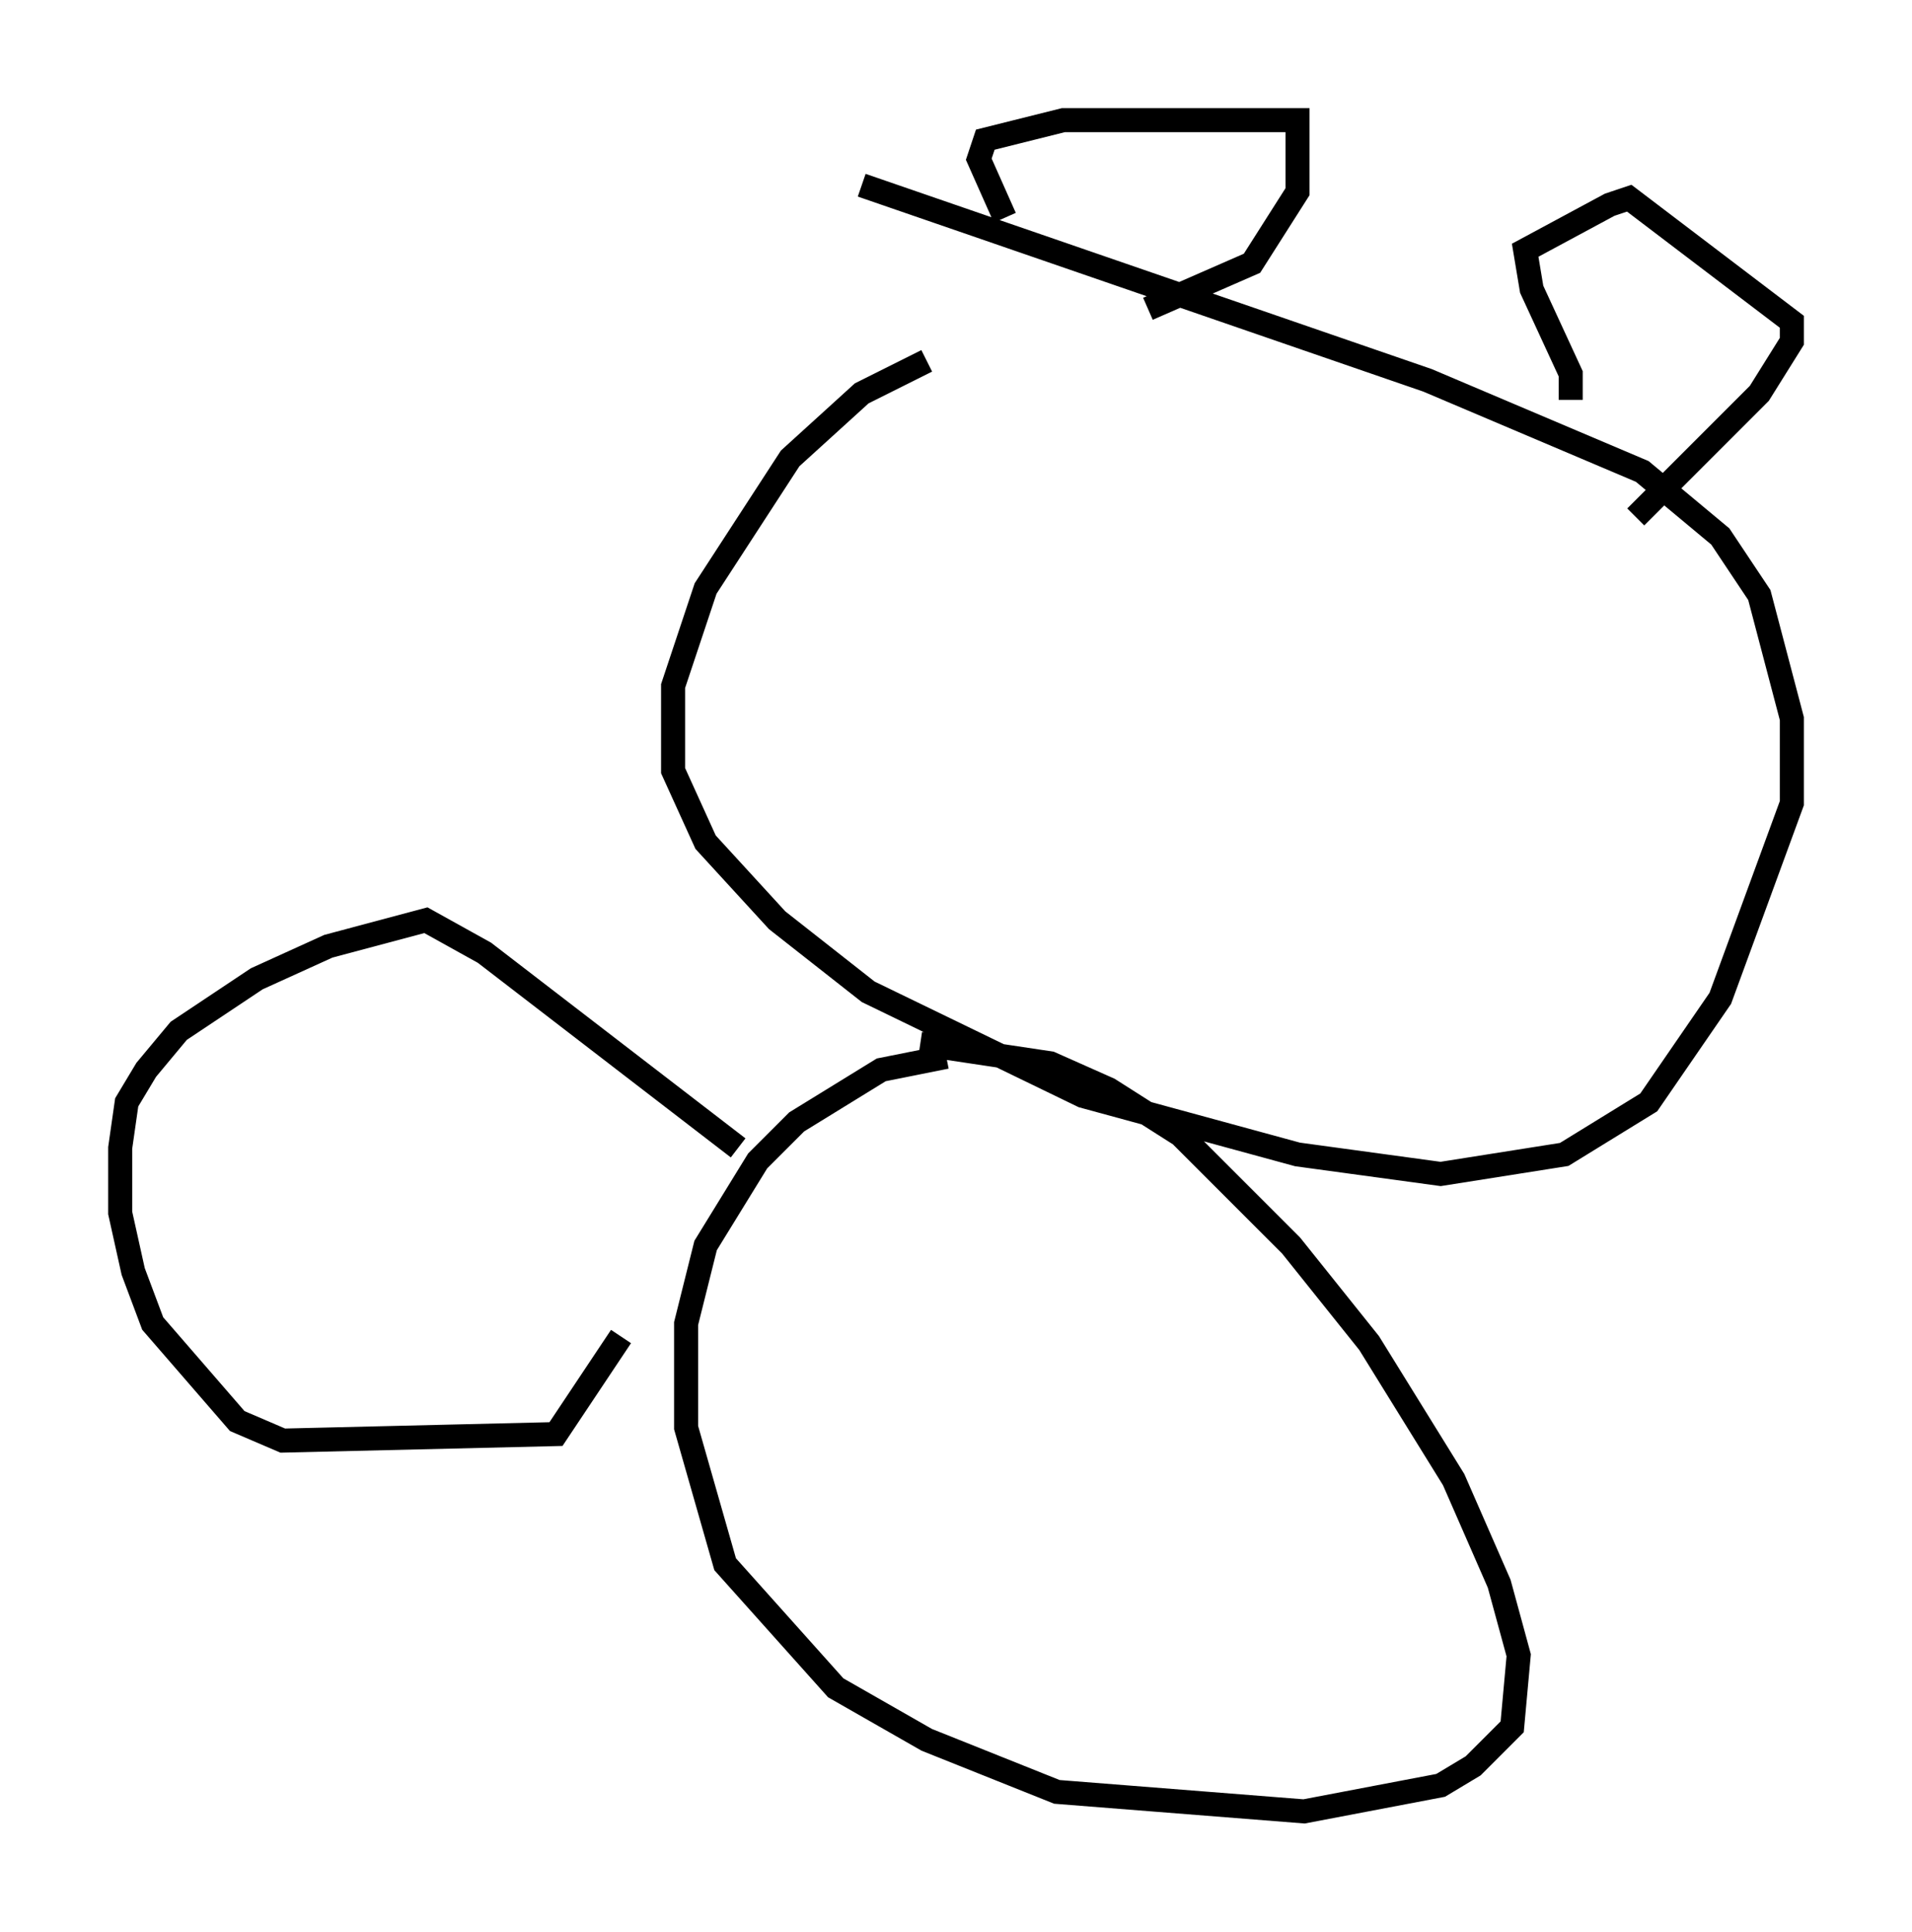 <?xml version="1.0" encoding="utf-8" ?>
<svg baseProfile="full" height="80.365" version="1.1" width="79.553" xmlns="http://www.w3.org/2000/svg" xmlns:ev="http://www.w3.org/2001/xml-events" xmlns:xlink="http://www.w3.org/1999/xlink"><defs /><rect fill="white" height="80.365" width="79.553" x="0" y="0" /><path d="M44.242, 15.284 m-5.683, -0.271 l-2.706, 1.353 -2.977, 2.706 l-3.518, 5.413 -1.353, 4.059 l0.0, 3.518 1.353, 2.977 l2.977, 3.248 3.789, 2.977 l8.931, 4.33 8.931, 2.436 l5.954, 0.812 5.142, -0.812 l3.518, -2.165 2.977, -4.33 l2.977, -8.119 0.0, -3.518 l-1.353, -5.142 -1.624, -2.436 l-3.248, -2.706 -8.931, -3.789 l-23.545, -8.119 m5.954, 1.353 l-1.083, -2.436 0.271, -0.812 l3.248, -0.812 9.743, 0.0 l0.0, 2.977 -1.894, 2.977 l-4.33, 1.894 m17.591, 3.789 l0.0, -1.083 -1.624, -3.518 l-0.271, -1.624 3.518, -1.894 l0.812, -0.271 6.766, 5.142 l0.0, 0.812 -1.353, 2.165 l-5.142, 5.142 m-28.687, 22.463 l-2.706, 0.541 -3.518, 2.165 l-1.624, 1.624 -2.165, 3.518 l-0.812, 3.248 0.0, 4.33 l1.624, 5.683 4.601, 5.142 l3.789, 2.165 5.413, 2.165 l10.284, 0.812 5.683, -1.083 l1.353, -0.812 1.624, -1.624 l0.271, -2.977 -0.812, -2.977 l-1.894, -4.33 -3.518, -5.683 l-3.248, -4.059 -4.601, -4.601 l-2.977, -1.894 -2.436, -1.083 l-5.413, -0.812 m-7.578, 4.33 l-10.555, -8.119 -2.436, -1.353 l-4.059, 1.083 -2.977, 1.353 l-3.248, 2.165 -1.353, 1.624 l-0.812, 1.353 -0.271, 1.894 l0.0, 2.706 0.541, 2.436 l0.812, 2.165 3.518, 4.059 l1.894, 0.812 11.367, -0.271 l2.706, -4.059 " fill="none" stroke="black" stroke-width="1" /></svg>